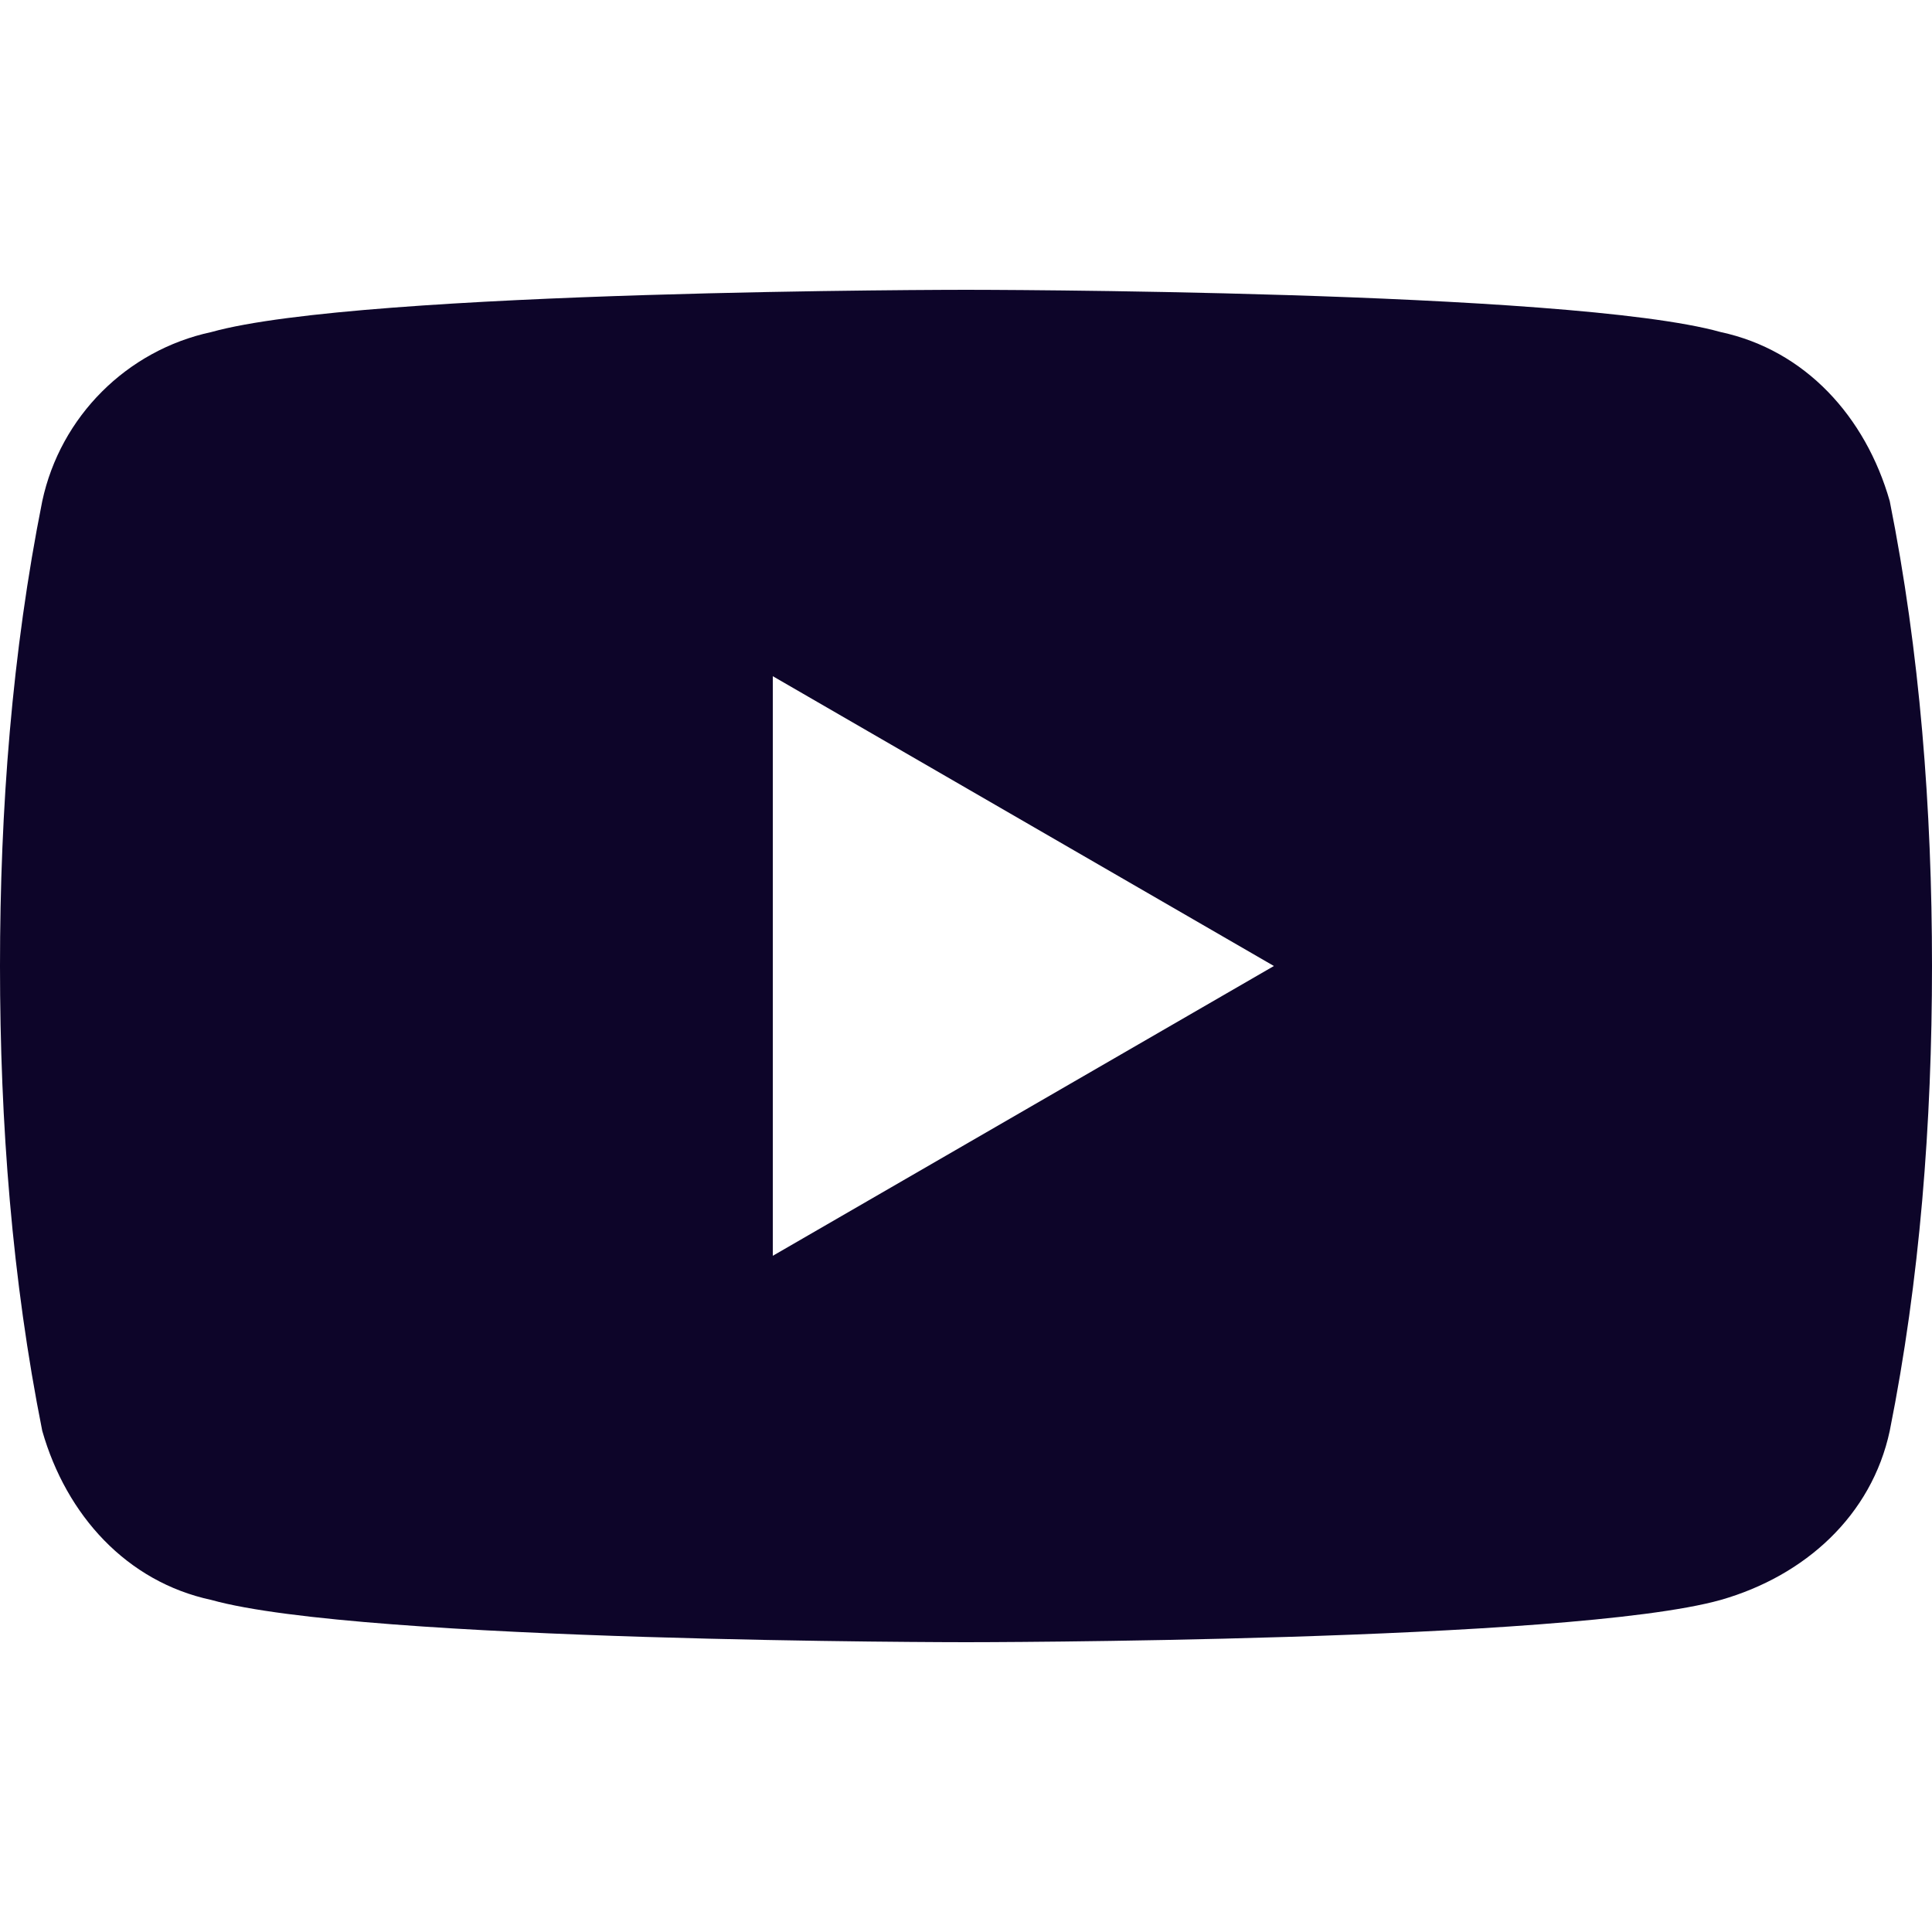 <?xml version="1.0" encoding="utf-8"?>
<!-- Generator: Adobe Illustrator 25.4.1, SVG Export Plug-In . SVG Version: 6.00 Build 0)  -->
<svg version="1.1" id="Layer_1" xmlns="http://www.w3.org/2000/svg" xmlns:xlink="http://www.w3.org/1999/xlink" x="0px" y="0px"
	 viewBox="0 0 32 32" style="enable-background:new 0 0 32 32;" xml:space="preserve">
<style type="text/css">
	.st0{fill:#0d0529;}
</style>
<path class="st0" d="M31.3,8.3c-0.4-1.4-1.4-2.5-2.8-2.8C26,4.8,16,4.8,16,4.8S6,4.8,3.5,5.5C2.1,5.8,1,6.9,0.7,8.3
	C0.2,10.8,0,13.4,0,16c0,2.6,0.2,5.2,0.7,7.7c0.4,1.4,1.4,2.5,2.8,2.8C6,27.2,16,27.2,16,27.2s10,0,12.5-0.7
	c1.4-0.4,2.5-1.4,2.8-2.8c0.5-2.5,0.7-5.1,0.7-7.7C32,13.4,31.8,10.8,31.3,8.3z M12.8,20.8v-9.6l8.3,4.8L12.8,20.8z"/>
</svg>
